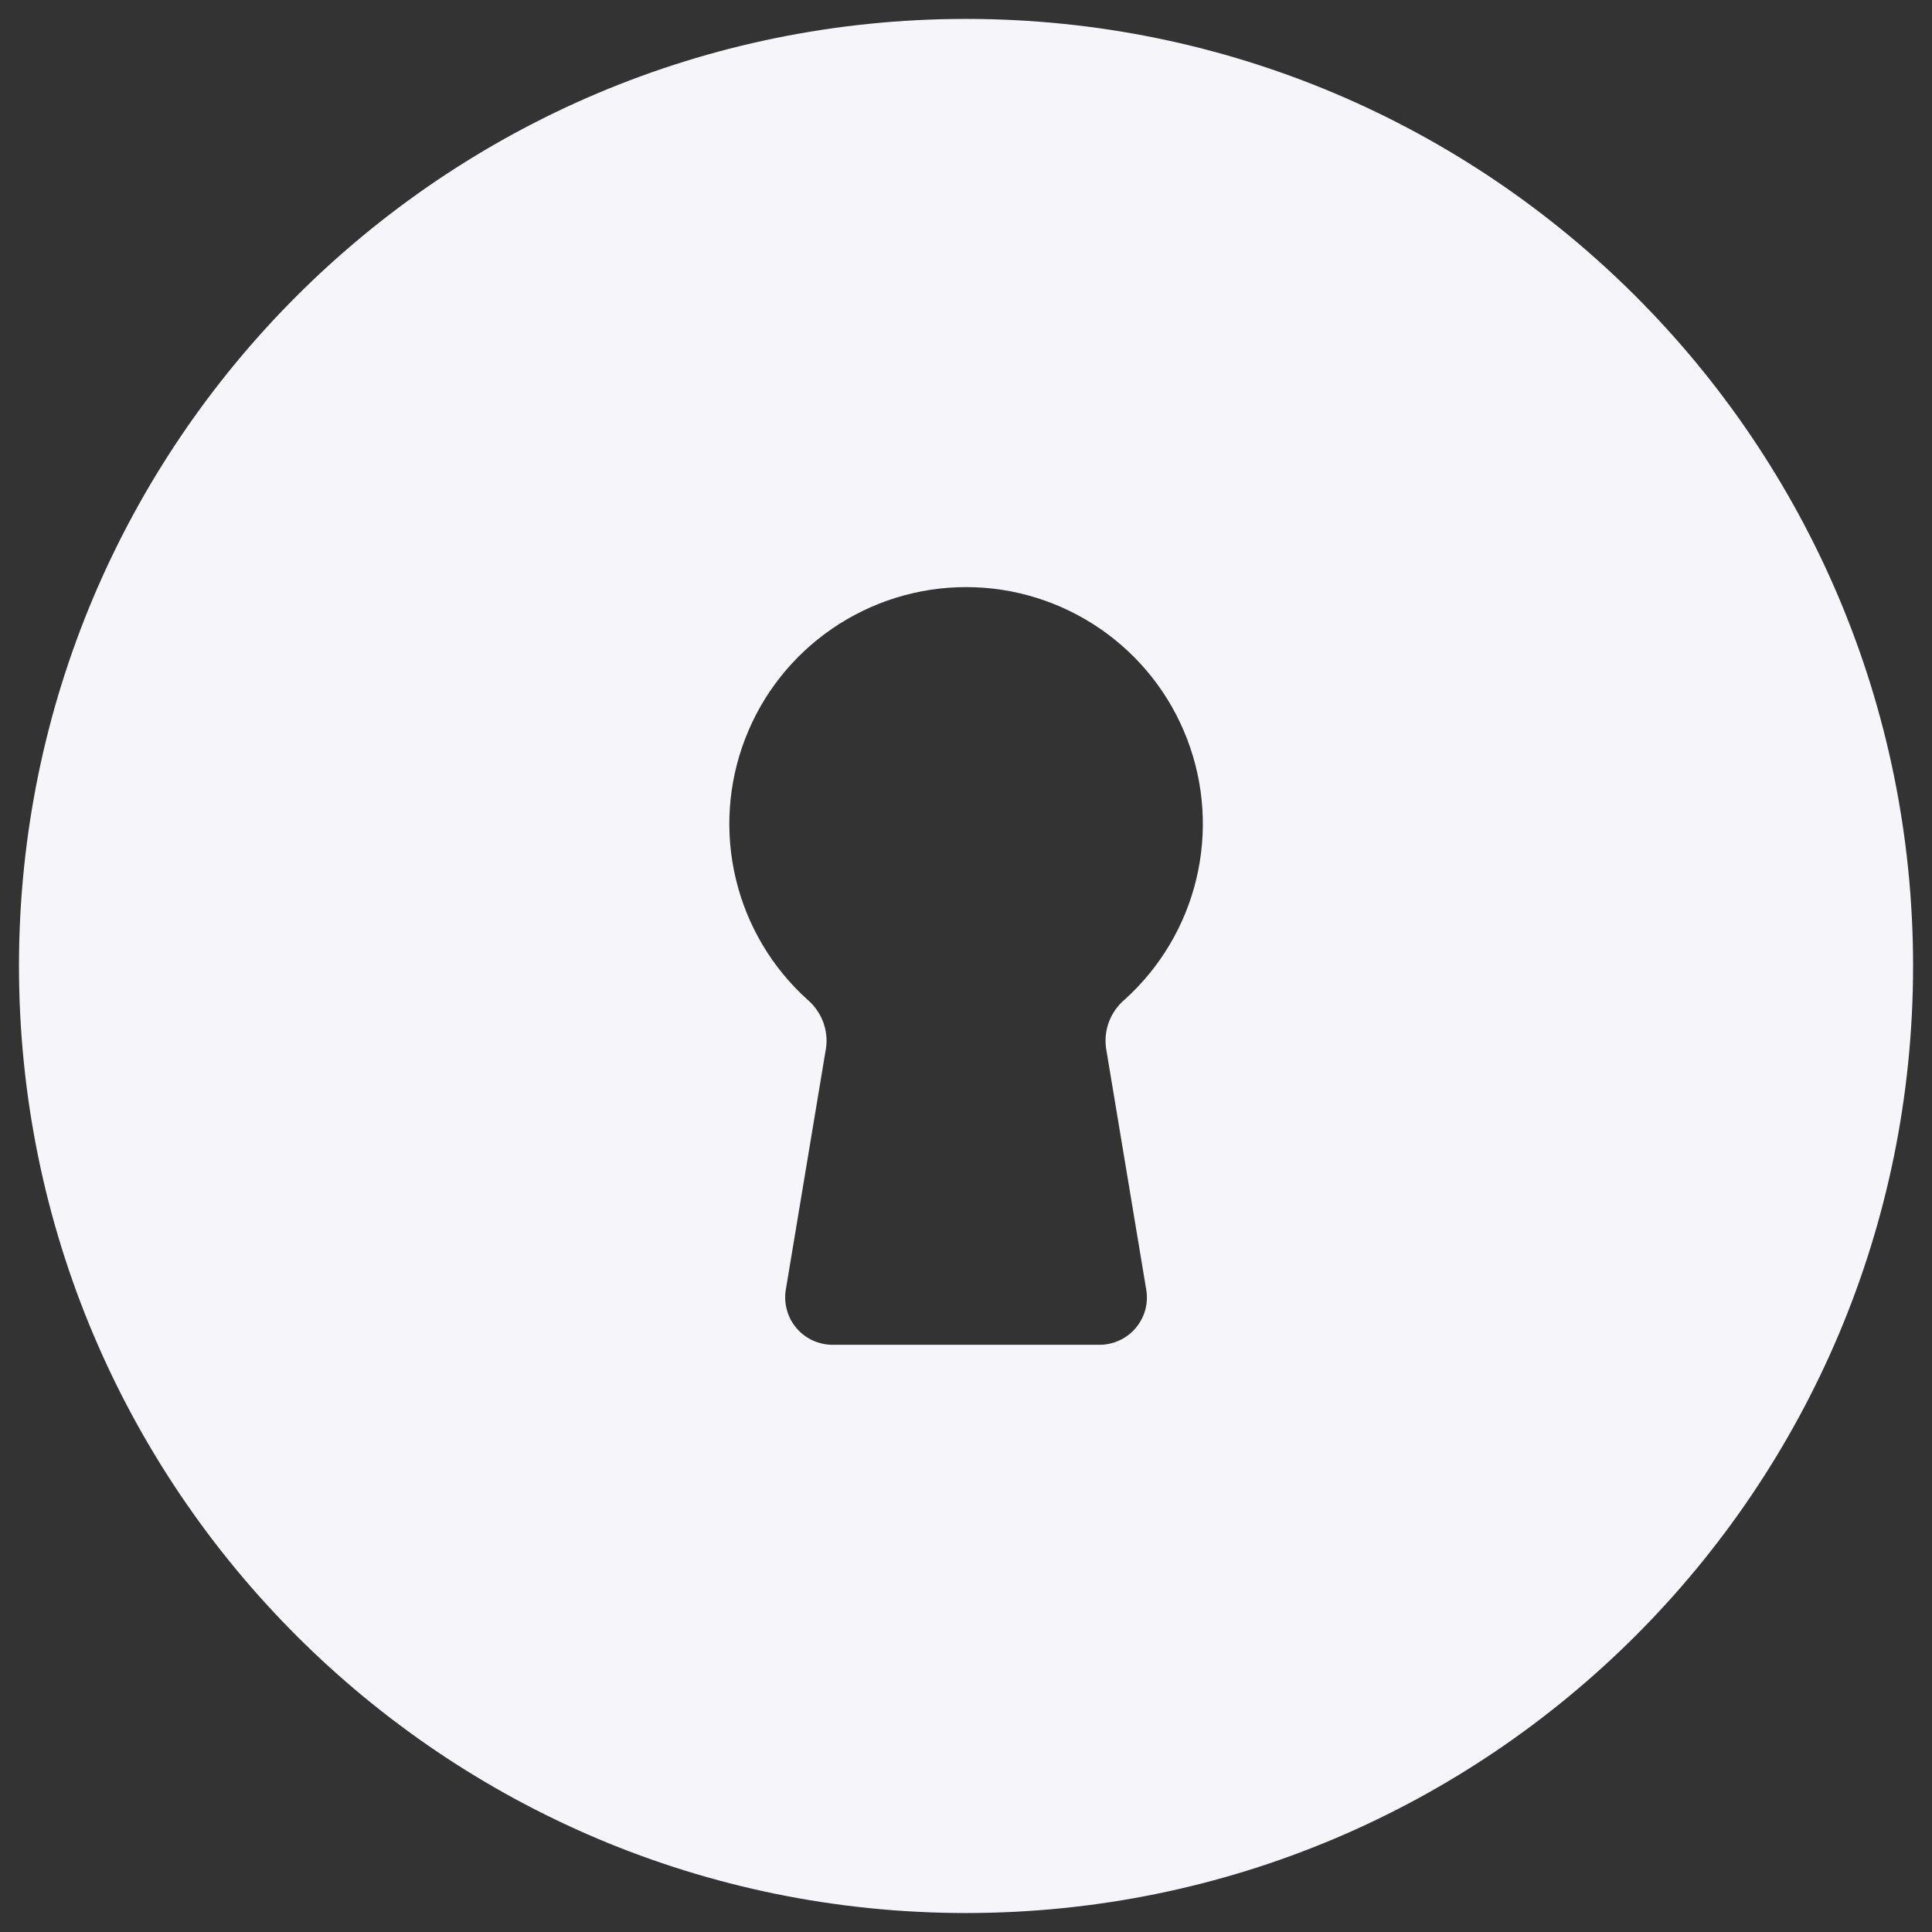 <svg width="34" height="34" viewBox="0 0 34 34" fill="none" xmlns="http://www.w3.org/2000/svg">
<rect x="0" y="0" width="34" height="34" fill="#333333" stroke="none"/>
<path fill-rule="evenodd" clip-rule="evenodd" d="M17.001 0.333C7.796 0.333 0.334 7.794 0.334 16.999C0.334 26.204 7.796 33.666 17.001 33.666C26.206 33.666 33.667 26.204 33.667 16.999C33.667 7.794 26.206 0.333 17.001 0.333ZM19.789 17.594C19.668 17.697 19.575 17.829 19.518 17.977C19.461 18.125 19.443 18.285 19.464 18.442L20.172 22.696C20.192 22.815 20.186 22.937 20.154 23.054C20.122 23.171 20.064 23.279 19.986 23.371C19.908 23.463 19.811 23.538 19.701 23.588C19.591 23.639 19.472 23.666 19.351 23.666H14.651C14.53 23.666 14.41 23.639 14.3 23.588C14.191 23.538 14.093 23.463 14.015 23.371C13.937 23.279 13.88 23.171 13.848 23.054C13.816 22.937 13.809 22.815 13.829 22.696L14.537 18.442C14.559 18.285 14.54 18.125 14.483 17.977C14.426 17.829 14.333 17.697 14.212 17.594C13.586 17.03 13.146 16.29 12.95 15.47C12.753 14.651 12.81 13.791 13.112 13.005C13.414 12.218 13.947 11.542 14.642 11.065C15.336 10.588 16.159 10.332 17.002 10.332C17.844 10.332 18.667 10.588 19.361 11.065C20.056 11.542 20.589 12.218 20.891 13.005C21.193 13.791 21.25 14.651 21.053 15.47C20.857 16.29 20.415 17.03 19.789 17.594Z" fill="#F5F5FA"/>
</svg>
